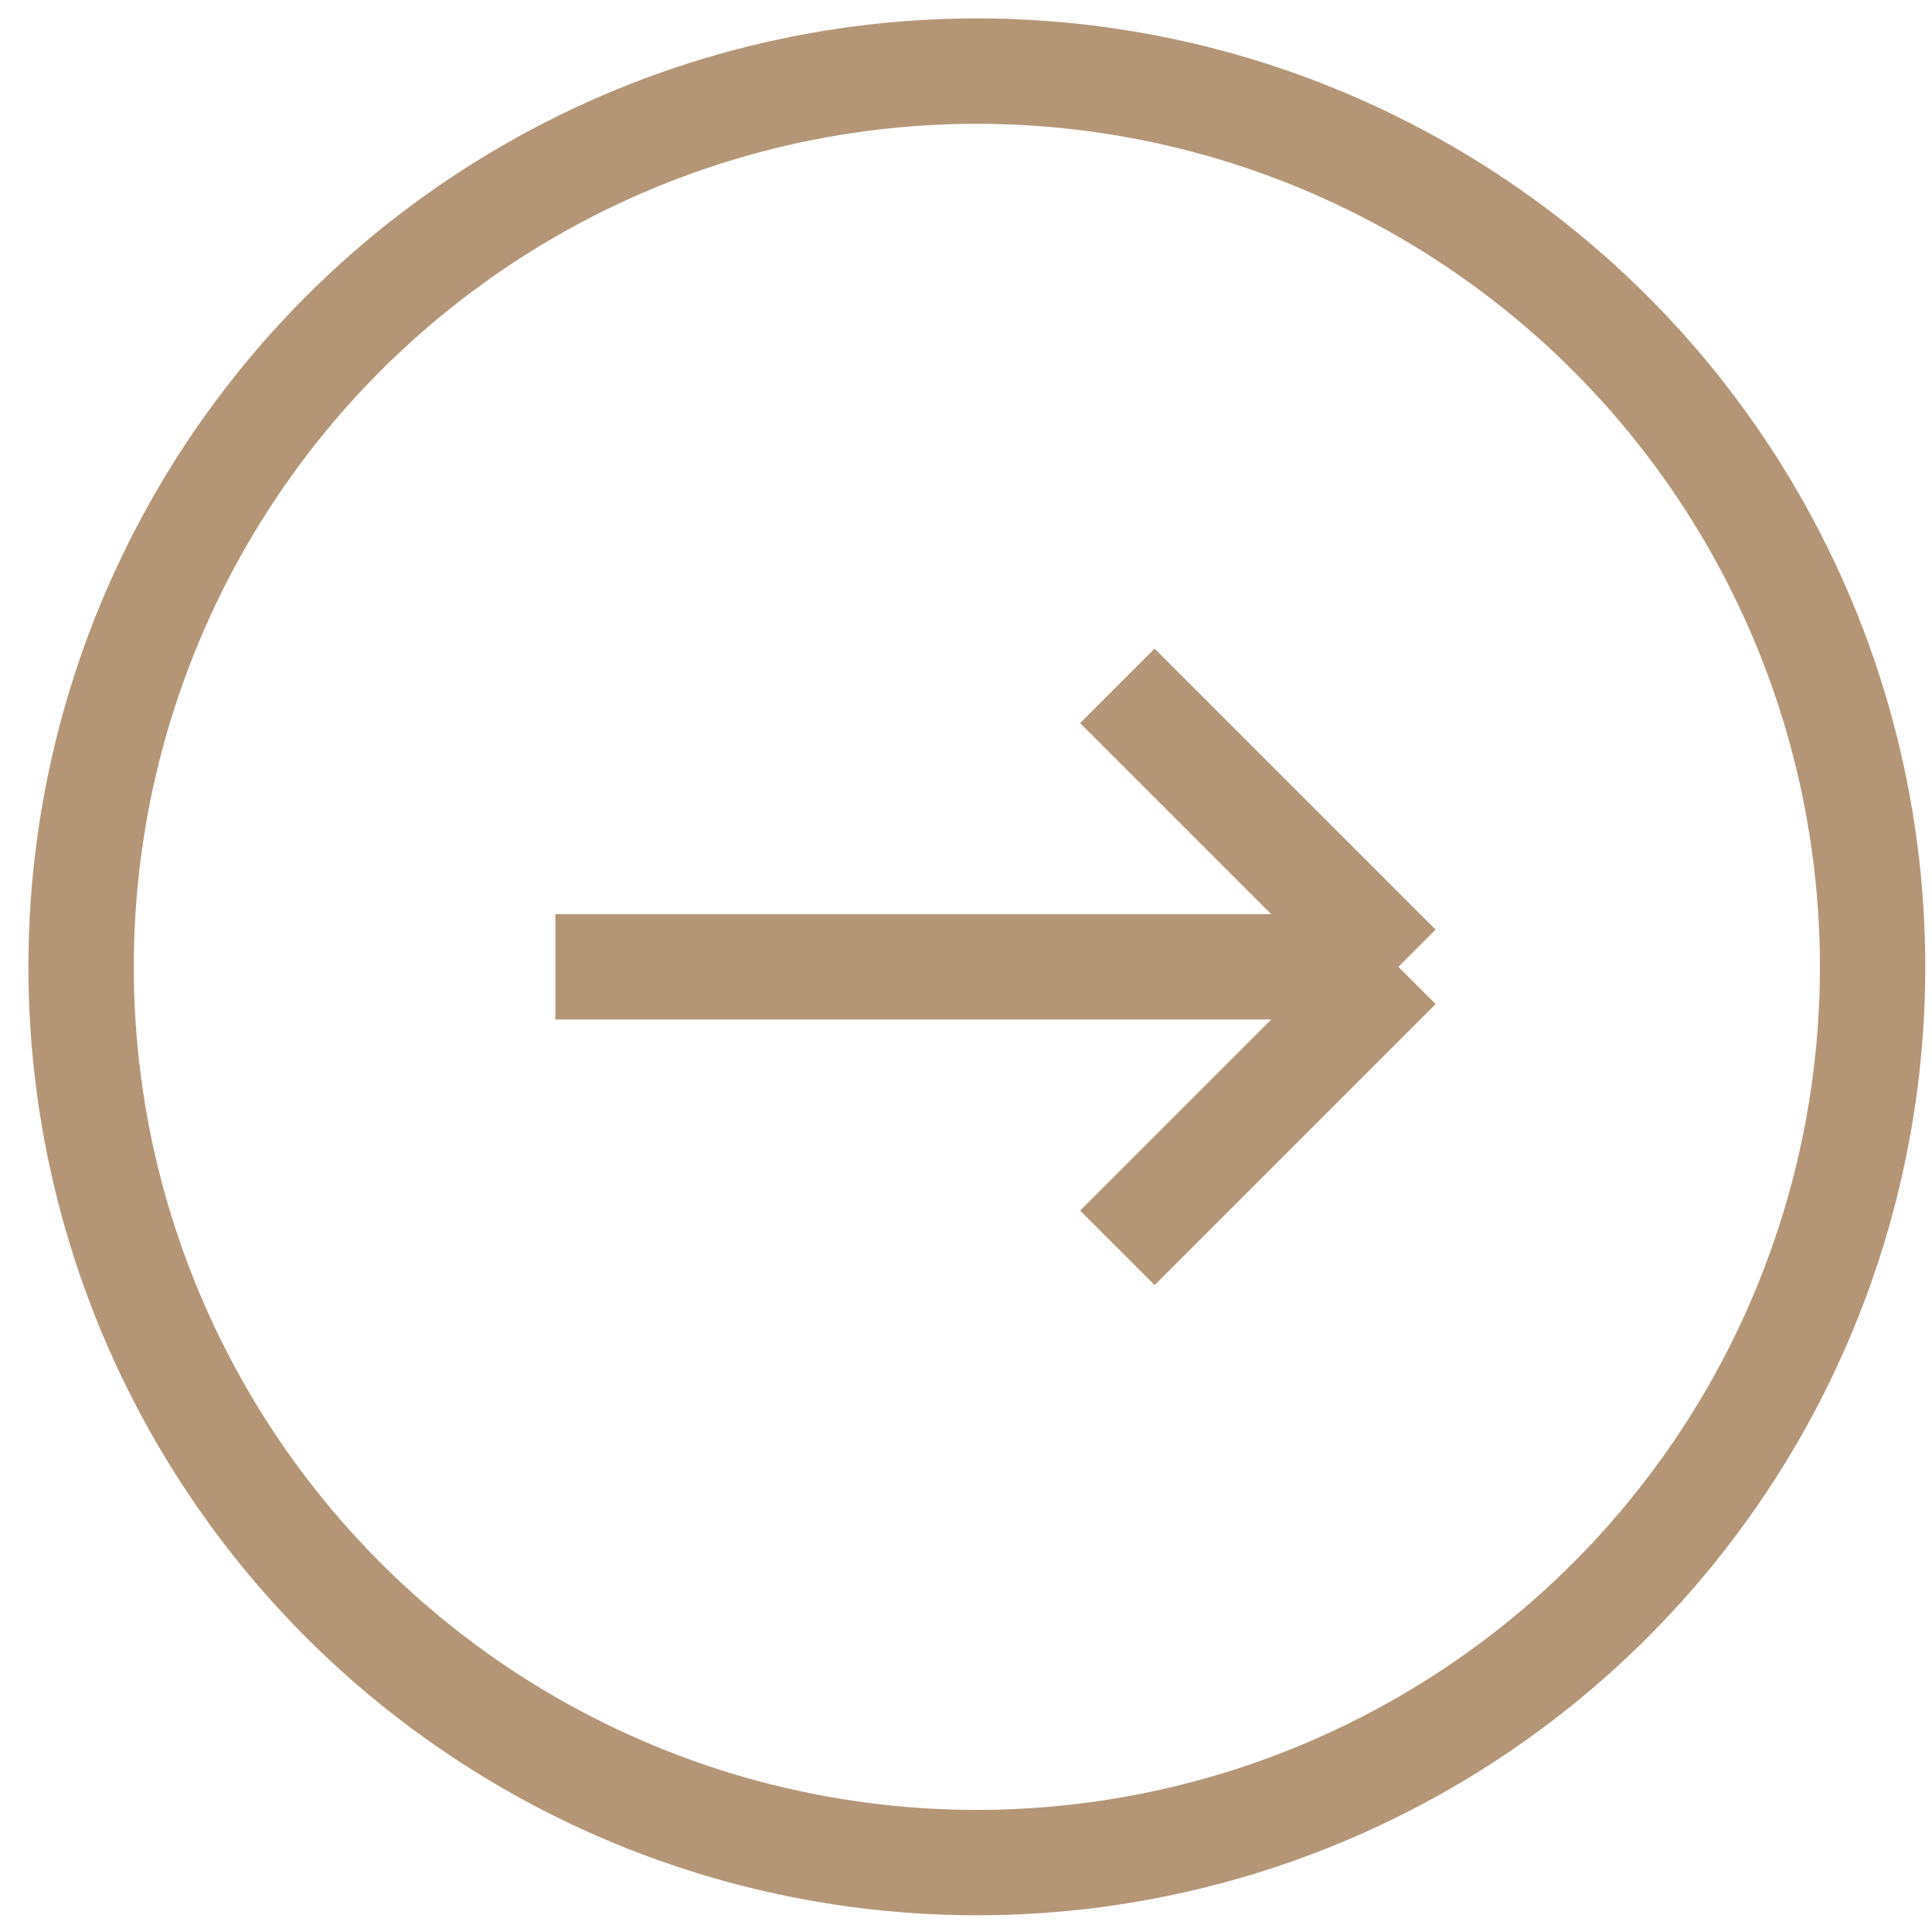 <svg width="55" height="55" viewBox="0 0 55 55" fill="none" xmlns="http://www.w3.org/2000/svg">
<path d="M15.809 27.524H39.809M39.809 27.524L31.809 19.524M39.809 27.524L31.809 35.524" stroke="#B49676" stroke-width="3"/>
<circle cx="27.809" cy="27.524" r="25.5" stroke="#B49676" stroke-width="3"/>
</svg>
